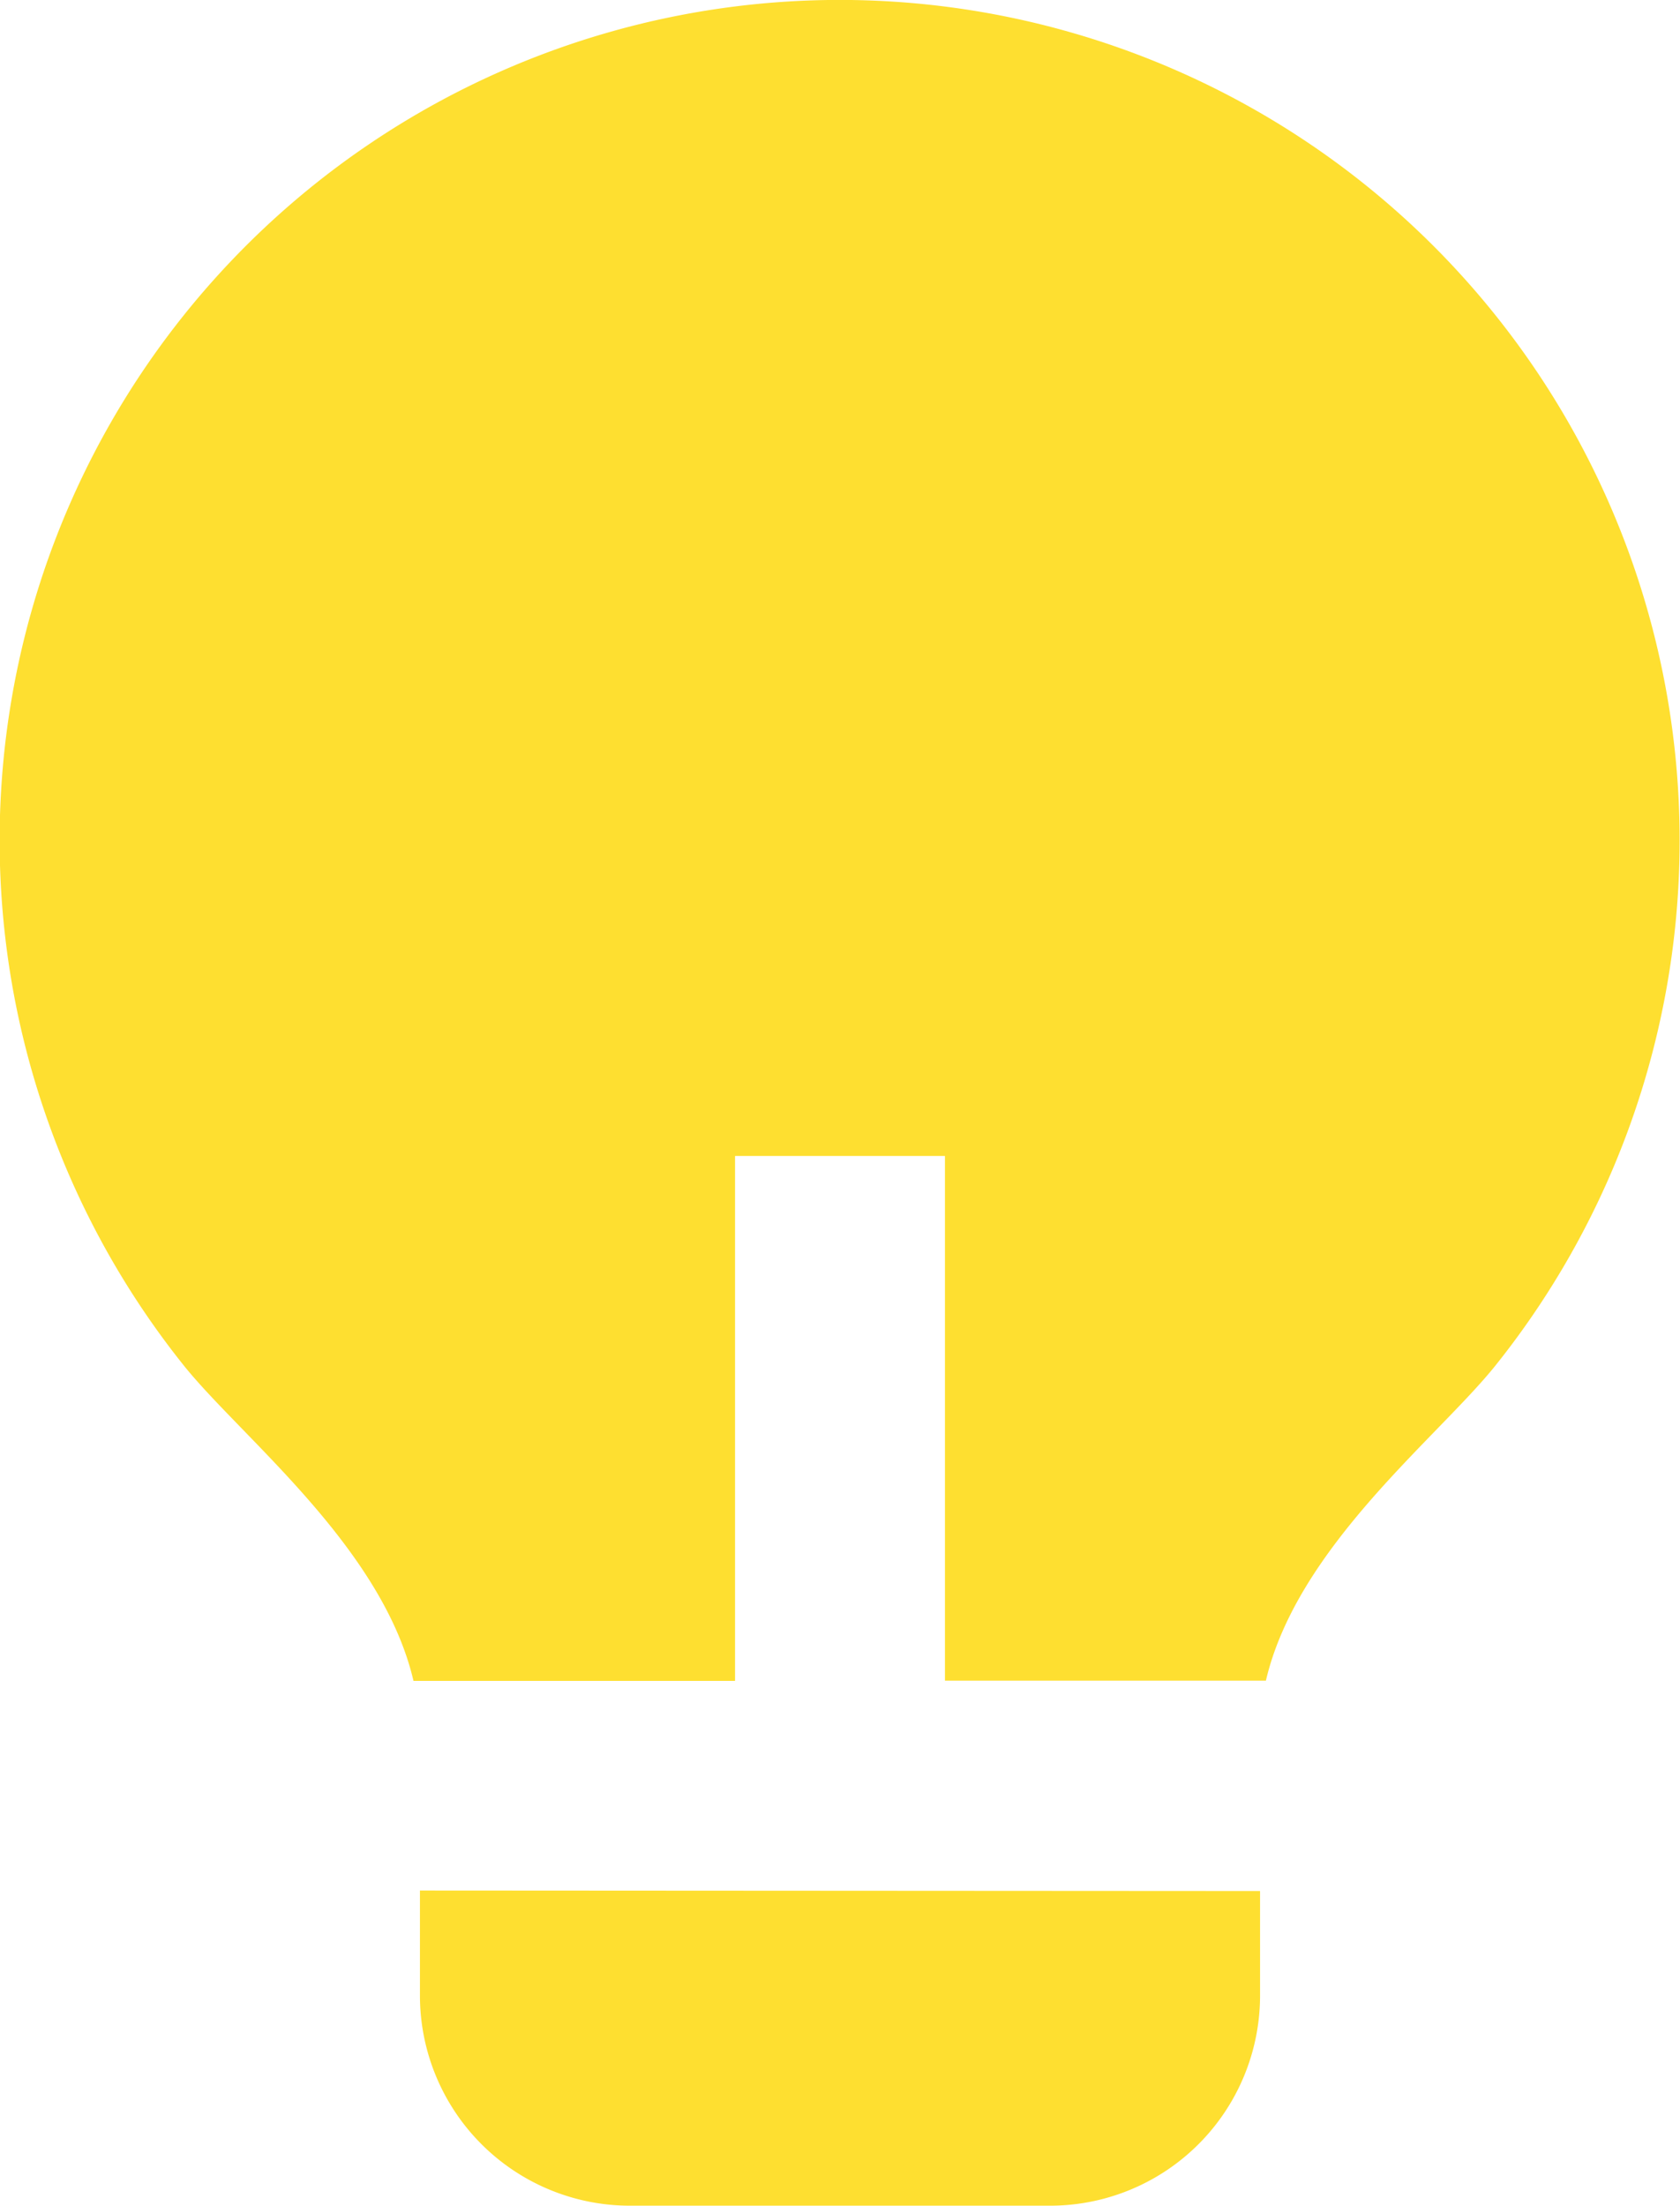 <svg xmlns="http://www.w3.org/2000/svg" width="13.814" height="18.131" viewBox="0 0 13.814 18.131">
  <path id="lightbulb-fill_1_" data-name="lightbulb-fill (1)" d="M10.044,15.814H7.4c-.257-1.1-1.413-2-1.888-2.591a6.907,6.907,0,1,1,10.784,0c-.475.592-1.63,1.49-1.887,2.589H11.77V11.5H10.044Zm4.317,1.727V18.4a1.727,1.727,0,0,1-1.727,1.727H9.18A1.727,1.727,0,0,1,7.453,18.4v-.863Z" transform="translate(-4 -2)" fill="#fedf30"/>
</svg>
